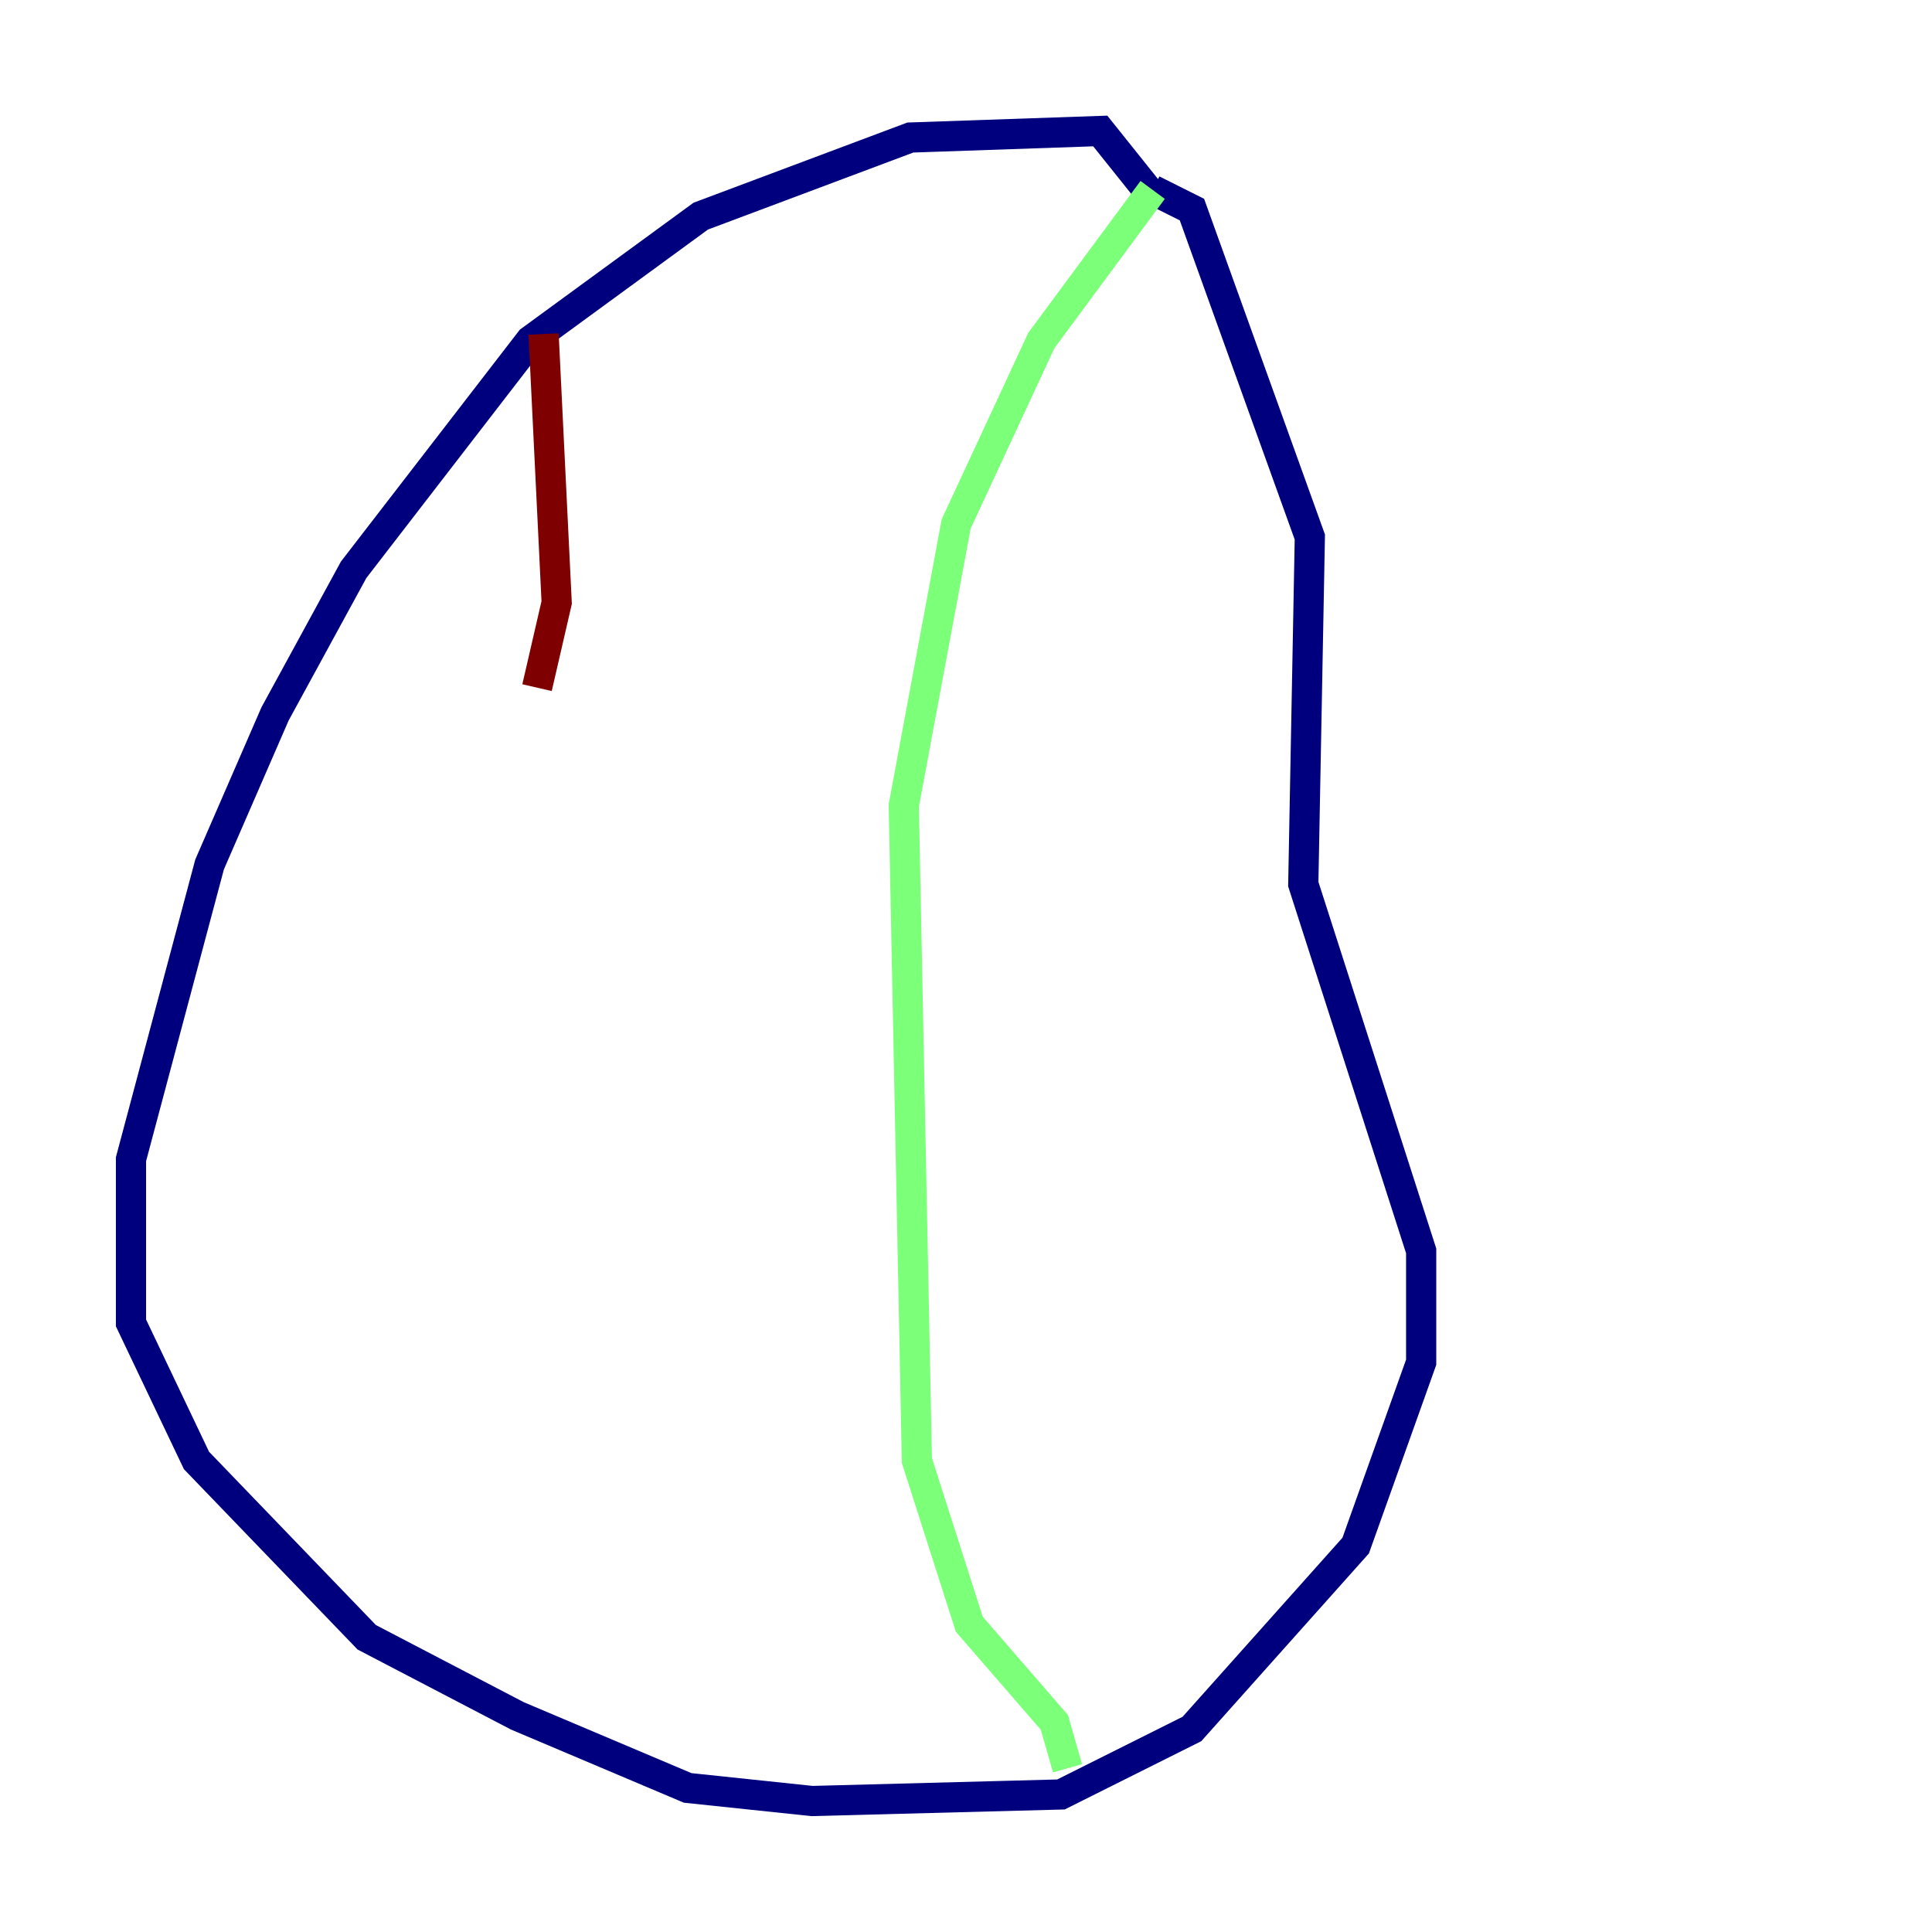 <?xml version="1.0" encoding="utf-8" ?>
<svg baseProfile="tiny" height="128" version="1.2" viewBox="0,0,128,128" width="128" xmlns="http://www.w3.org/2000/svg" xmlns:ev="http://www.w3.org/2001/xml-events" xmlns:xlink="http://www.w3.org/1999/xlink"><defs /><polyline fill="none" points="76.366,13.017 72.895,8.678 60.312,9.112 46.427,14.319 35.146,22.563 23.43,37.749 18.224,47.295 13.885,57.275 8.678,76.8 8.678,87.647 13.017,96.759 24.298,108.475 34.278,113.681 45.559,118.454 53.803,119.322 70.291,118.888 78.969,114.549 89.817,102.4 94.156,90.251 94.156,82.875 86.346,58.576 86.78,35.58 78.969,13.885 76.366,12.583" stroke="#00007f" stroke-width="2" /><polyline fill="none" points="76.366,12.583 68.99,22.563 63.349,34.712 59.878,53.37 60.746,96.759 64.217,107.607 69.858,114.115 70.725,117.153" stroke="#7cff79" stroke-width="2" /><polyline fill="none" points="36.014,22.129 36.881,39.919 35.58,45.559" stroke="#7f0000" stroke-width="2" /></svg>